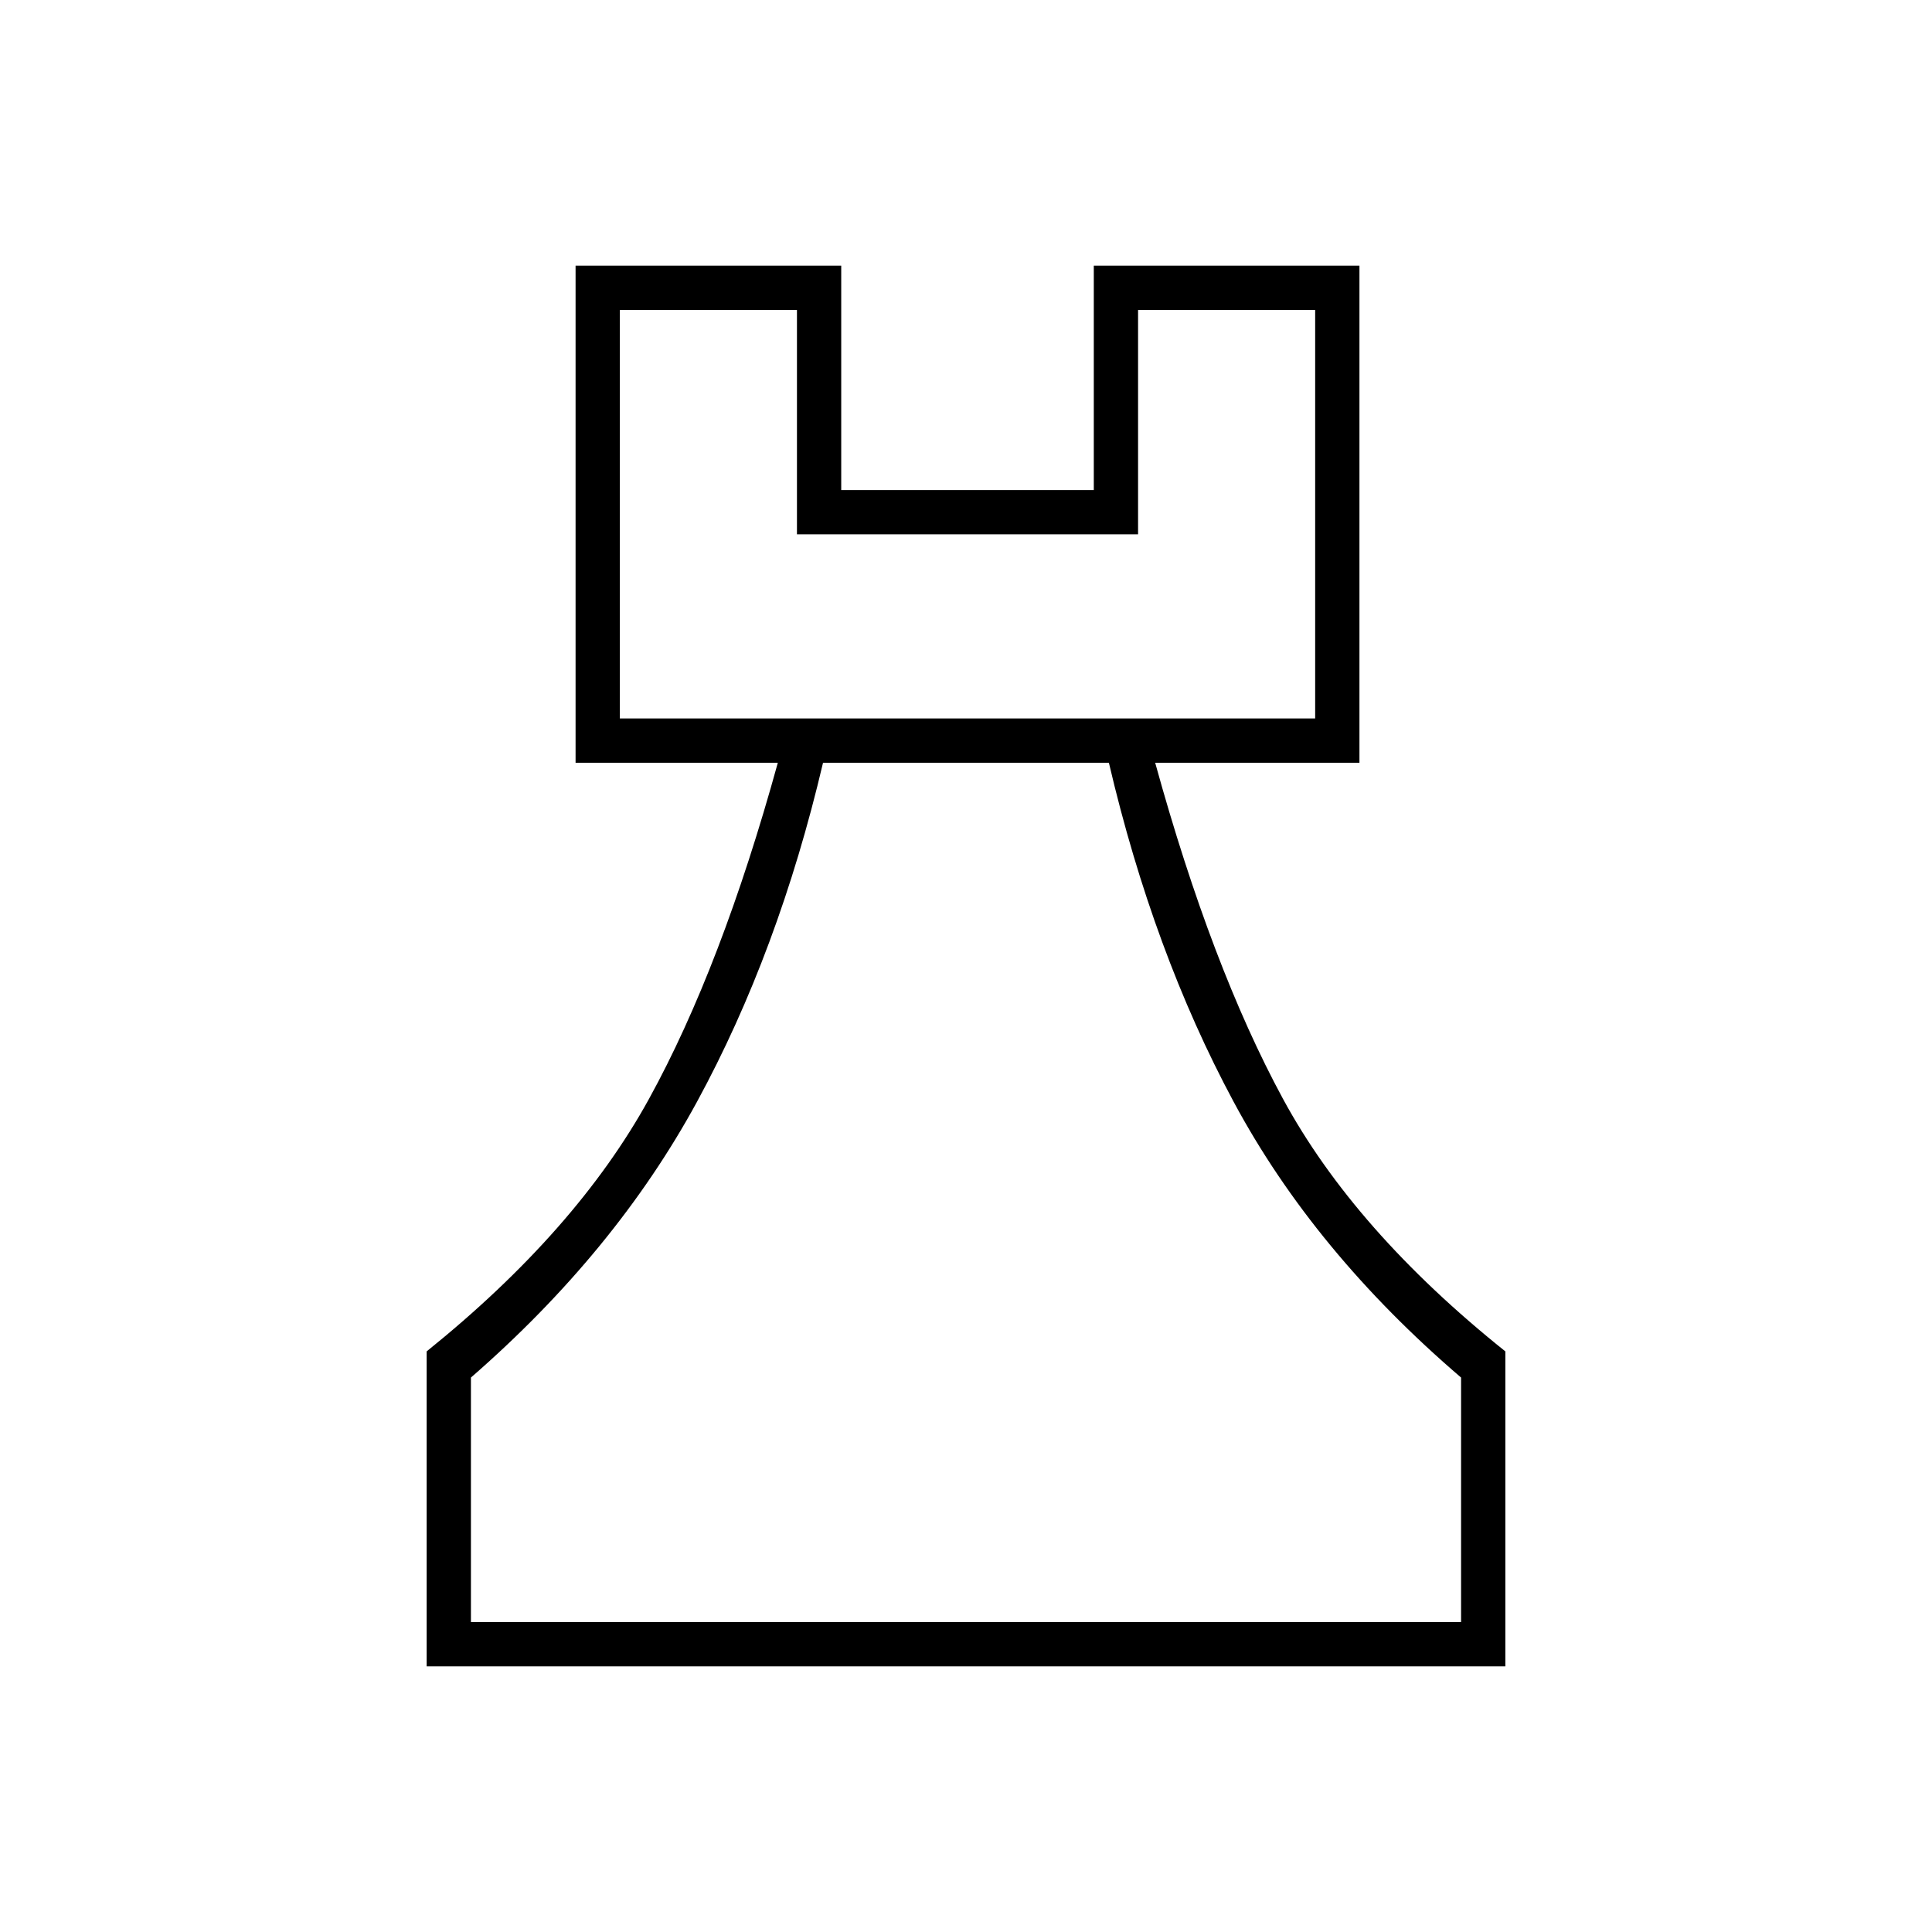 <svg xmlns="http://www.w3.org/2000/svg" height="48" viewBox="0 -960 960 960" width="48"><path d="M212-132v-156.5q74.5-60 110.5-125.5t64-167H286v-247h132v111.5h125.5V-828h132v247H574q28 101.5 63.5 167T748-288.5V-132H212Zm22-22h492v-121.5q-73-62.5-113-137T551-581H408.96q-22.07 93.93-62.63 168.48Q305.76-337.97 234-275.5V-154Zm74-449h345.5v-203h-88v111.5H396V-806h-88v203Zm172 449ZM308-603h345.5H308Z"/></svg>